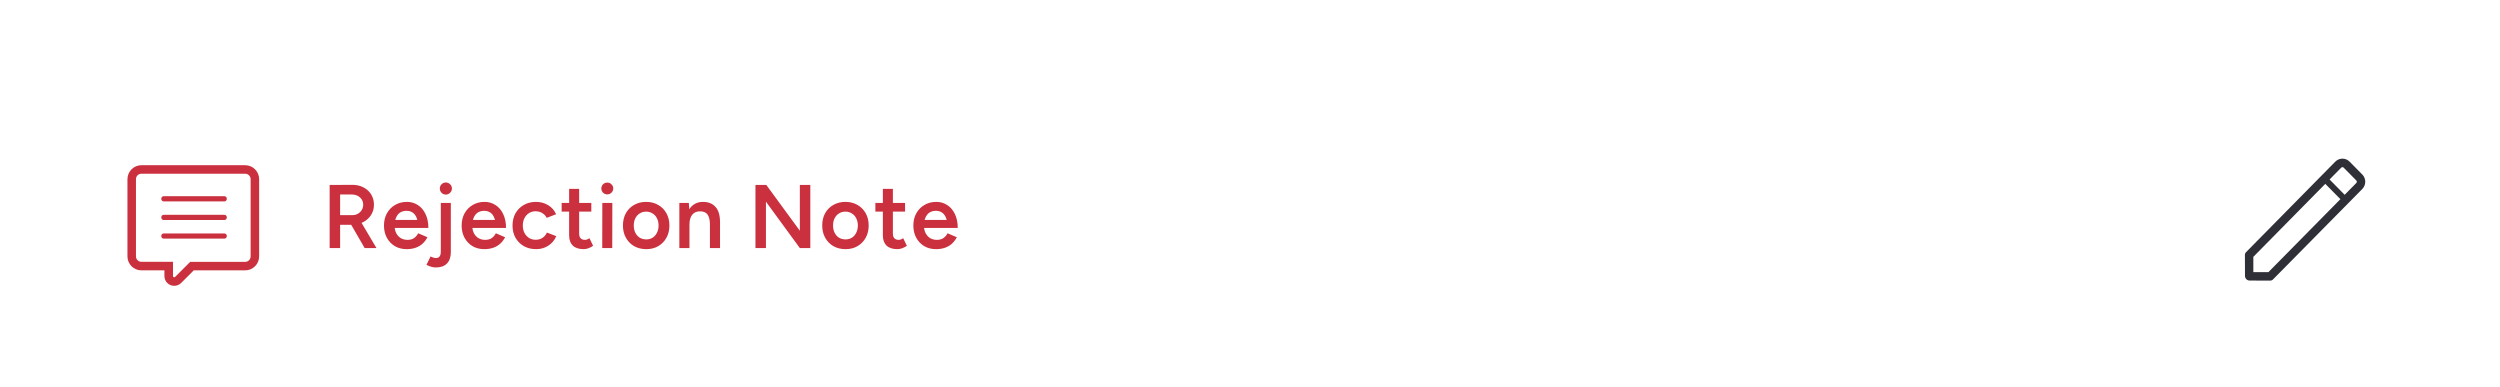 <svg width="388" height="60" viewBox="0 0 388 60" fill="none" xmlns="http://www.w3.org/2000/svg">
<g filter="url(#filter0_d_457_150817)">
<rect x="2" y="9" width="384" height="48" rx="4" fill="white"/>
<path d="M38.051 24.64H21.947C20.753 24.64 19.781 25.612 19.781 26.806V38.794C19.781 39.988 20.753 40.96 21.947 40.96H25.517V41.842C25.517 42.286 25.709 42.682 25.991 42.946C26.279 43.21 26.645 43.36 27.041 43.36C27.413 43.36 27.809 43.216 28.109 42.916L30.065 40.96H38.051C39.245 40.96 40.217 39.988 40.217 38.794V26.806C40.217 25.612 39.245 24.64 38.051 24.64ZM38.897 38.794C38.897 39.262 38.519 39.64 38.051 39.64H29.519L27.179 41.98L27.047 42.04L26.903 41.98C26.867 41.944 26.849 41.914 26.849 41.836V39.634H21.947C21.479 39.634 21.101 39.256 21.101 38.788V26.806C21.101 26.338 21.479 25.96 21.947 25.96H38.051C38.519 25.96 38.897 26.338 38.897 26.806V38.794Z" fill="#CA303D"/>
<path d="M25.395 29.454H34.837C35.035 29.454 35.203 29.634 35.203 29.856C35.203 30.078 35.041 30.258 34.837 30.258H25.395C25.191 30.258 25.029 30.078 25.029 29.856C25.029 29.634 25.191 29.454 25.395 29.454Z" fill="#CA303D"/>
<path d="M25.395 32.34H34.837C35.035 32.34 35.203 32.52 35.203 32.742C35.203 32.964 35.041 33.144 34.837 33.144H25.395C25.191 33.144 25.029 32.964 25.029 32.742C25.029 32.52 25.191 32.34 25.395 32.34Z" fill="#CA303D"/>
<path d="M25.395 35.232H34.837C35.035 35.232 35.203 35.412 35.203 35.634C35.203 35.856 35.041 36.036 34.837 36.036H25.395C25.191 36.036 25.029 35.856 25.029 35.634C25.029 35.412 25.191 35.232 25.395 35.232Z" fill="#CA303D"/>
<path d="M52.632 33.888V32.39H54.69C55.007 32.39 55.287 32.32 55.53 32.18C55.782 32.04 55.983 31.849 56.132 31.606C56.291 31.363 56.37 31.088 56.37 30.78C56.37 30.313 56.202 29.931 55.866 29.632C55.53 29.333 55.096 29.184 54.564 29.184H52.632V27.7L54.62 27.686C55.292 27.677 55.885 27.807 56.398 28.078C56.911 28.339 57.313 28.703 57.602 29.17C57.891 29.637 58.036 30.173 58.036 30.78C58.036 31.387 57.882 31.923 57.574 32.39C57.275 32.857 56.86 33.225 56.328 33.496C55.796 33.757 55.194 33.888 54.522 33.888H52.632ZM51.162 37.5V27.7H52.786V37.5H51.162ZM56.594 37.5L54.298 33.524L55.558 32.656L58.428 37.5H56.594ZM63.108 37.668C62.427 37.668 61.82 37.514 61.288 37.206C60.756 36.889 60.341 36.455 60.042 35.904C59.743 35.353 59.594 34.719 59.594 34C59.594 33.281 59.748 32.647 60.056 32.096C60.364 31.545 60.784 31.116 61.316 30.808C61.848 30.491 62.464 30.332 63.164 30.332C63.78 30.332 64.34 30.495 64.844 30.822C65.348 31.139 65.745 31.601 66.034 32.208C66.333 32.815 66.482 33.538 66.482 34.378H64.9C64.909 33.771 64.839 33.272 64.69 32.88C64.55 32.488 64.345 32.199 64.074 32.012C63.803 31.816 63.481 31.718 63.108 31.718C62.716 31.718 62.38 31.807 62.1 31.984C61.829 32.161 61.619 32.423 61.47 32.768C61.321 33.104 61.246 33.529 61.246 34.042C61.246 34.499 61.335 34.891 61.512 35.218C61.689 35.545 61.927 35.797 62.226 35.974C62.534 36.142 62.875 36.226 63.248 36.226C63.659 36.226 63.999 36.133 64.27 35.946C64.541 35.75 64.751 35.503 64.9 35.204L66.342 35.82C66.146 36.193 65.899 36.52 65.6 36.8C65.301 37.08 64.942 37.295 64.522 37.444C64.102 37.593 63.631 37.668 63.108 37.668ZM60.616 34.378L60.63 33.132H65.67V34.378H60.616ZM69.199 29.198C68.938 29.198 68.714 29.105 68.527 28.918C68.35 28.731 68.261 28.512 68.261 28.26C68.261 27.999 68.35 27.779 68.527 27.602C68.714 27.415 68.938 27.322 69.199 27.322C69.451 27.322 69.671 27.415 69.857 27.602C70.044 27.779 70.137 27.999 70.137 28.26C70.137 28.512 70.044 28.731 69.857 28.918C69.671 29.105 69.451 29.198 69.199 29.198ZM67.645 40.51C67.188 40.51 66.703 40.375 66.189 40.104L66.819 38.802C66.987 38.886 67.141 38.947 67.281 38.984C67.421 39.031 67.538 39.054 67.631 39.054C68.154 39.054 68.415 38.718 68.415 38.046V30.5H69.969V38.13C69.969 38.895 69.769 39.483 69.367 39.894C68.975 40.305 68.401 40.51 67.645 40.51ZM75.161 37.668C74.479 37.668 73.873 37.514 73.341 37.206C72.809 36.889 72.393 36.455 72.095 35.904C71.796 35.353 71.647 34.719 71.647 34C71.647 33.281 71.801 32.647 72.109 32.096C72.417 31.545 72.837 31.116 73.369 30.808C73.901 30.491 74.517 30.332 75.217 30.332C75.833 30.332 76.393 30.495 76.897 30.822C77.401 31.139 77.797 31.601 78.087 32.208C78.385 32.815 78.535 33.538 78.535 34.378H76.953C76.962 33.771 76.892 33.272 76.743 32.88C76.603 32.488 76.397 32.199 76.127 32.012C75.856 31.816 75.534 31.718 75.161 31.718C74.769 31.718 74.433 31.807 74.153 31.984C73.882 32.161 73.672 32.423 73.523 32.768C73.373 33.104 73.299 33.529 73.299 34.042C73.299 34.499 73.387 34.891 73.565 35.218C73.742 35.545 73.98 35.797 74.279 35.974C74.587 36.142 74.927 36.226 75.301 36.226C75.711 36.226 76.052 36.133 76.323 35.946C76.593 35.75 76.803 35.503 76.953 35.204L78.395 35.82C78.199 36.193 77.951 36.52 77.653 36.8C77.354 37.08 76.995 37.295 76.575 37.444C76.155 37.593 75.683 37.668 75.161 37.668ZM72.669 34.378L72.683 33.132H77.723V34.378H72.669ZM83.212 37.668C82.493 37.668 81.859 37.514 81.308 37.206C80.757 36.889 80.323 36.455 80.006 35.904C79.698 35.353 79.544 34.719 79.544 34C79.544 33.281 79.698 32.647 80.006 32.096C80.323 31.545 80.753 31.116 81.294 30.808C81.845 30.491 82.475 30.332 83.184 30.332C83.875 30.332 84.5 30.5 85.06 30.836C85.62 31.163 86.035 31.634 86.306 32.25L84.85 32.81C84.701 32.502 84.472 32.255 84.164 32.068C83.856 31.881 83.506 31.788 83.114 31.788C82.731 31.788 82.391 31.886 82.092 32.082C81.793 32.269 81.56 32.53 81.392 32.866C81.224 33.193 81.14 33.571 81.14 34C81.14 34.429 81.224 34.812 81.392 35.148C81.569 35.475 81.807 35.736 82.106 35.932C82.414 36.119 82.759 36.212 83.142 36.212C83.534 36.212 83.884 36.114 84.192 35.918C84.5 35.713 84.729 35.437 84.878 35.092L86.334 35.652C86.063 36.287 85.648 36.781 85.088 37.136C84.537 37.491 83.912 37.668 83.212 37.668ZM90.597 37.668C89.86 37.668 89.295 37.486 88.903 37.122C88.52 36.749 88.329 36.217 88.329 35.526V28.316H89.883V35.232C89.883 35.559 89.958 35.806 90.107 35.974C90.266 36.142 90.495 36.226 90.793 36.226C90.886 36.226 90.989 36.207 91.101 36.17C91.213 36.133 91.339 36.063 91.479 35.96L92.053 37.15C91.811 37.318 91.568 37.444 91.325 37.528C91.082 37.621 90.84 37.668 90.597 37.668ZM87.167 31.844V30.5H91.773V31.844H87.167ZM93.467 37.5L93.481 30.5H95.035L95.021 37.5H93.467ZM94.251 29.17C93.999 29.17 93.78 29.081 93.593 28.904C93.416 28.717 93.327 28.498 93.327 28.246C93.327 27.994 93.416 27.779 93.593 27.602C93.78 27.425 93.999 27.336 94.251 27.336C94.503 27.336 94.718 27.425 94.895 27.602C95.082 27.779 95.175 27.994 95.175 28.246C95.175 28.498 95.082 28.717 94.895 28.904C94.718 29.081 94.503 29.17 94.251 29.17ZM100.307 37.668C99.598 37.668 98.968 37.514 98.417 37.206C97.876 36.889 97.451 36.455 97.143 35.904C96.835 35.353 96.681 34.719 96.681 34C96.681 33.281 96.831 32.647 97.129 32.096C97.437 31.545 97.862 31.116 98.403 30.808C98.954 30.491 99.579 30.332 100.279 30.332C100.989 30.332 101.614 30.491 102.155 30.808C102.697 31.116 103.121 31.545 103.429 32.096C103.737 32.647 103.891 33.281 103.891 34C103.891 34.719 103.737 35.353 103.429 35.904C103.121 36.455 102.697 36.889 102.155 37.206C101.623 37.514 101.007 37.668 100.307 37.668ZM100.307 36.156C100.681 36.156 101.007 36.067 101.287 35.89C101.577 35.703 101.801 35.447 101.959 35.12C102.127 34.793 102.211 34.42 102.211 34C102.211 33.58 102.127 33.207 101.959 32.88C101.801 32.553 101.572 32.301 101.273 32.124C100.984 31.937 100.653 31.844 100.279 31.844C99.906 31.844 99.575 31.937 99.285 32.124C98.996 32.301 98.767 32.553 98.599 32.88C98.441 33.207 98.361 33.58 98.361 34C98.361 34.42 98.441 34.793 98.599 35.12C98.767 35.447 98.996 35.703 99.285 35.89C99.584 36.067 99.925 36.156 100.307 36.156ZM105.435 37.5V30.5H106.905L107.003 31.788V37.5H105.435ZM110.181 37.5V33.916L111.749 33.496V37.5H110.181ZM110.181 33.916C110.181 33.356 110.116 32.927 109.985 32.628C109.864 32.32 109.687 32.105 109.453 31.984C109.229 31.863 108.963 31.802 108.655 31.802C108.133 31.793 107.727 31.965 107.437 32.32C107.148 32.675 107.003 33.183 107.003 33.846H106.415C106.415 33.109 106.523 32.479 106.737 31.956C106.952 31.424 107.26 31.023 107.661 30.752C108.063 30.472 108.539 30.332 109.089 30.332C109.939 30.332 110.592 30.593 111.049 31.116C111.516 31.629 111.749 32.423 111.749 33.496L110.181 33.916ZM124.137 37.5L117.627 28.596L118.929 27.7L125.425 36.576L124.137 37.5ZM117.249 37.5V27.7H118.929L118.873 29.1V37.5H117.249ZM124.137 37.5V27.7H125.761V37.5H124.137ZM131.235 37.668C130.525 37.668 129.895 37.514 129.345 37.206C128.803 36.889 128.379 36.455 128.071 35.904C127.763 35.353 127.609 34.719 127.609 34C127.609 33.281 127.758 32.647 128.057 32.096C128.365 31.545 128.789 31.116 129.331 30.808C129.881 30.491 130.507 30.332 131.207 30.332C131.916 30.332 132.541 30.491 133.083 30.808C133.624 31.116 134.049 31.545 134.357 32.096C134.665 32.647 134.819 33.281 134.819 34C134.819 34.719 134.665 35.353 134.357 35.904C134.049 36.455 133.624 36.889 133.083 37.206C132.551 37.514 131.935 37.668 131.235 37.668ZM131.235 36.156C131.608 36.156 131.935 36.067 132.215 35.89C132.504 35.703 132.728 35.447 132.887 35.12C133.055 34.793 133.139 34.42 133.139 34C133.139 33.58 133.055 33.207 132.887 32.88C132.728 32.553 132.499 32.301 132.201 32.124C131.911 31.937 131.58 31.844 131.207 31.844C130.833 31.844 130.502 31.937 130.213 32.124C129.923 32.301 129.695 32.553 129.527 32.88C129.368 33.207 129.289 33.58 129.289 34C129.289 34.42 129.368 34.793 129.527 35.12C129.695 35.447 129.923 35.703 130.213 35.89C130.511 36.067 130.852 36.156 131.235 36.156ZM139.289 37.668C138.551 37.668 137.987 37.486 137.595 37.122C137.212 36.749 137.021 36.217 137.021 35.526V28.316H138.575V35.232C138.575 35.559 138.649 35.806 138.799 35.974C138.957 36.142 139.186 36.226 139.485 36.226C139.578 36.226 139.681 36.207 139.793 36.17C139.905 36.133 140.031 36.063 140.171 35.96L140.745 37.15C140.502 37.318 140.259 37.444 140.017 37.528C139.774 37.621 139.531 37.668 139.289 37.668ZM135.859 31.844V30.5H140.465V31.844H135.859ZM145.267 37.668C144.585 37.668 143.979 37.514 143.447 37.206C142.915 36.889 142.499 36.455 142.201 35.904C141.902 35.353 141.753 34.719 141.753 34C141.753 33.281 141.907 32.647 142.215 32.096C142.523 31.545 142.943 31.116 143.475 30.808C144.007 30.491 144.623 30.332 145.323 30.332C145.939 30.332 146.499 30.495 147.003 30.822C147.507 31.139 147.903 31.601 148.193 32.208C148.491 32.815 148.641 33.538 148.641 34.378H147.059C147.068 33.771 146.998 33.272 146.849 32.88C146.709 32.488 146.503 32.199 146.233 32.012C145.962 31.816 145.64 31.718 145.267 31.718C144.875 31.718 144.539 31.807 144.259 31.984C143.988 32.161 143.778 32.423 143.629 32.768C143.479 33.104 143.405 33.529 143.405 34.042C143.405 34.499 143.493 34.891 143.671 35.218C143.848 35.545 144.086 35.797 144.385 35.974C144.693 36.142 145.033 36.226 145.407 36.226C145.817 36.226 146.158 36.133 146.429 35.946C146.699 35.75 146.909 35.503 147.059 35.204L148.501 35.82C148.305 36.193 148.057 36.52 147.759 36.8C147.46 37.08 147.101 37.295 146.681 37.444C146.261 37.593 145.789 37.668 145.267 37.668ZM142.775 34.378L142.789 33.132H147.829V34.378H142.775Z" fill="#CA303D"/>
<path d="M366.625 26.082L364.66 24.09C364.353 23.778 363.95 23.622 363.548 23.622C363.145 23.622 362.743 23.778 362.435 24.09L348.588 38.136C348.475 38.25 348.41 38.406 348.41 38.568L348.422 41.814C348.422 42.216 348.742 42.54 349.138 42.54L352.34 42.552C352.499 42.552 352.653 42.486 352.766 42.372L366.625 28.332C367.241 27.708 367.241 26.7 366.625 26.082ZM352.056 41.238H349.718V38.862L360.885 27.534L363.228 29.91L352.056 41.238ZM365.702 27.396L363.891 29.232L361.548 26.856L363.359 25.02C363.424 24.954 363.495 24.942 363.548 24.942C363.601 24.942 363.672 24.954 363.737 25.02L365.702 27.012C365.767 27.078 365.779 27.15 365.779 27.204C365.779 27.258 365.767 27.33 365.702 27.396Z" fill="#2E2F37"/>
<path d="M92.279 1.749C92.673 1.34 93.327 1.34 93.721 1.749L104.361 12.807C104.972 13.442 104.522 14.5 103.64 14.5H82.36C81.478 14.5 81.028 13.442 81.639 12.807L92.279 1.749Z" fill="white"/>
</g>
<defs>
<filter id="filter0_d_457_150817" x="0" y="0.442" width="388" height="59.558" filterUnits="userSpaceOnUse" color-interpolation-filters="sRGB">
<feFlood flood-opacity="0" result="BackgroundImageFix"/>
<feColorMatrix in="SourceAlpha" type="matrix" values="0 0 0 0 0 0 0 0 0 0 0 0 0 0 0 0 0 0 127 0" result="hardAlpha"/>
<feOffset dy="1"/>
<feGaussianBlur stdDeviation="1"/>
<feColorMatrix type="matrix" values="0 0 0 0 0.145 0 0 0 0 0.145 0 0 0 0 0.153 0 0 0 0.06 0"/>
<feBlend mode="normal" in2="BackgroundImageFix" result="effect1_dropShadow_457_150817"/>
<feBlend mode="normal" in="SourceGraphic" in2="effect1_dropShadow_457_150817" result="shape"/>
</filter>
</defs>
</svg>
